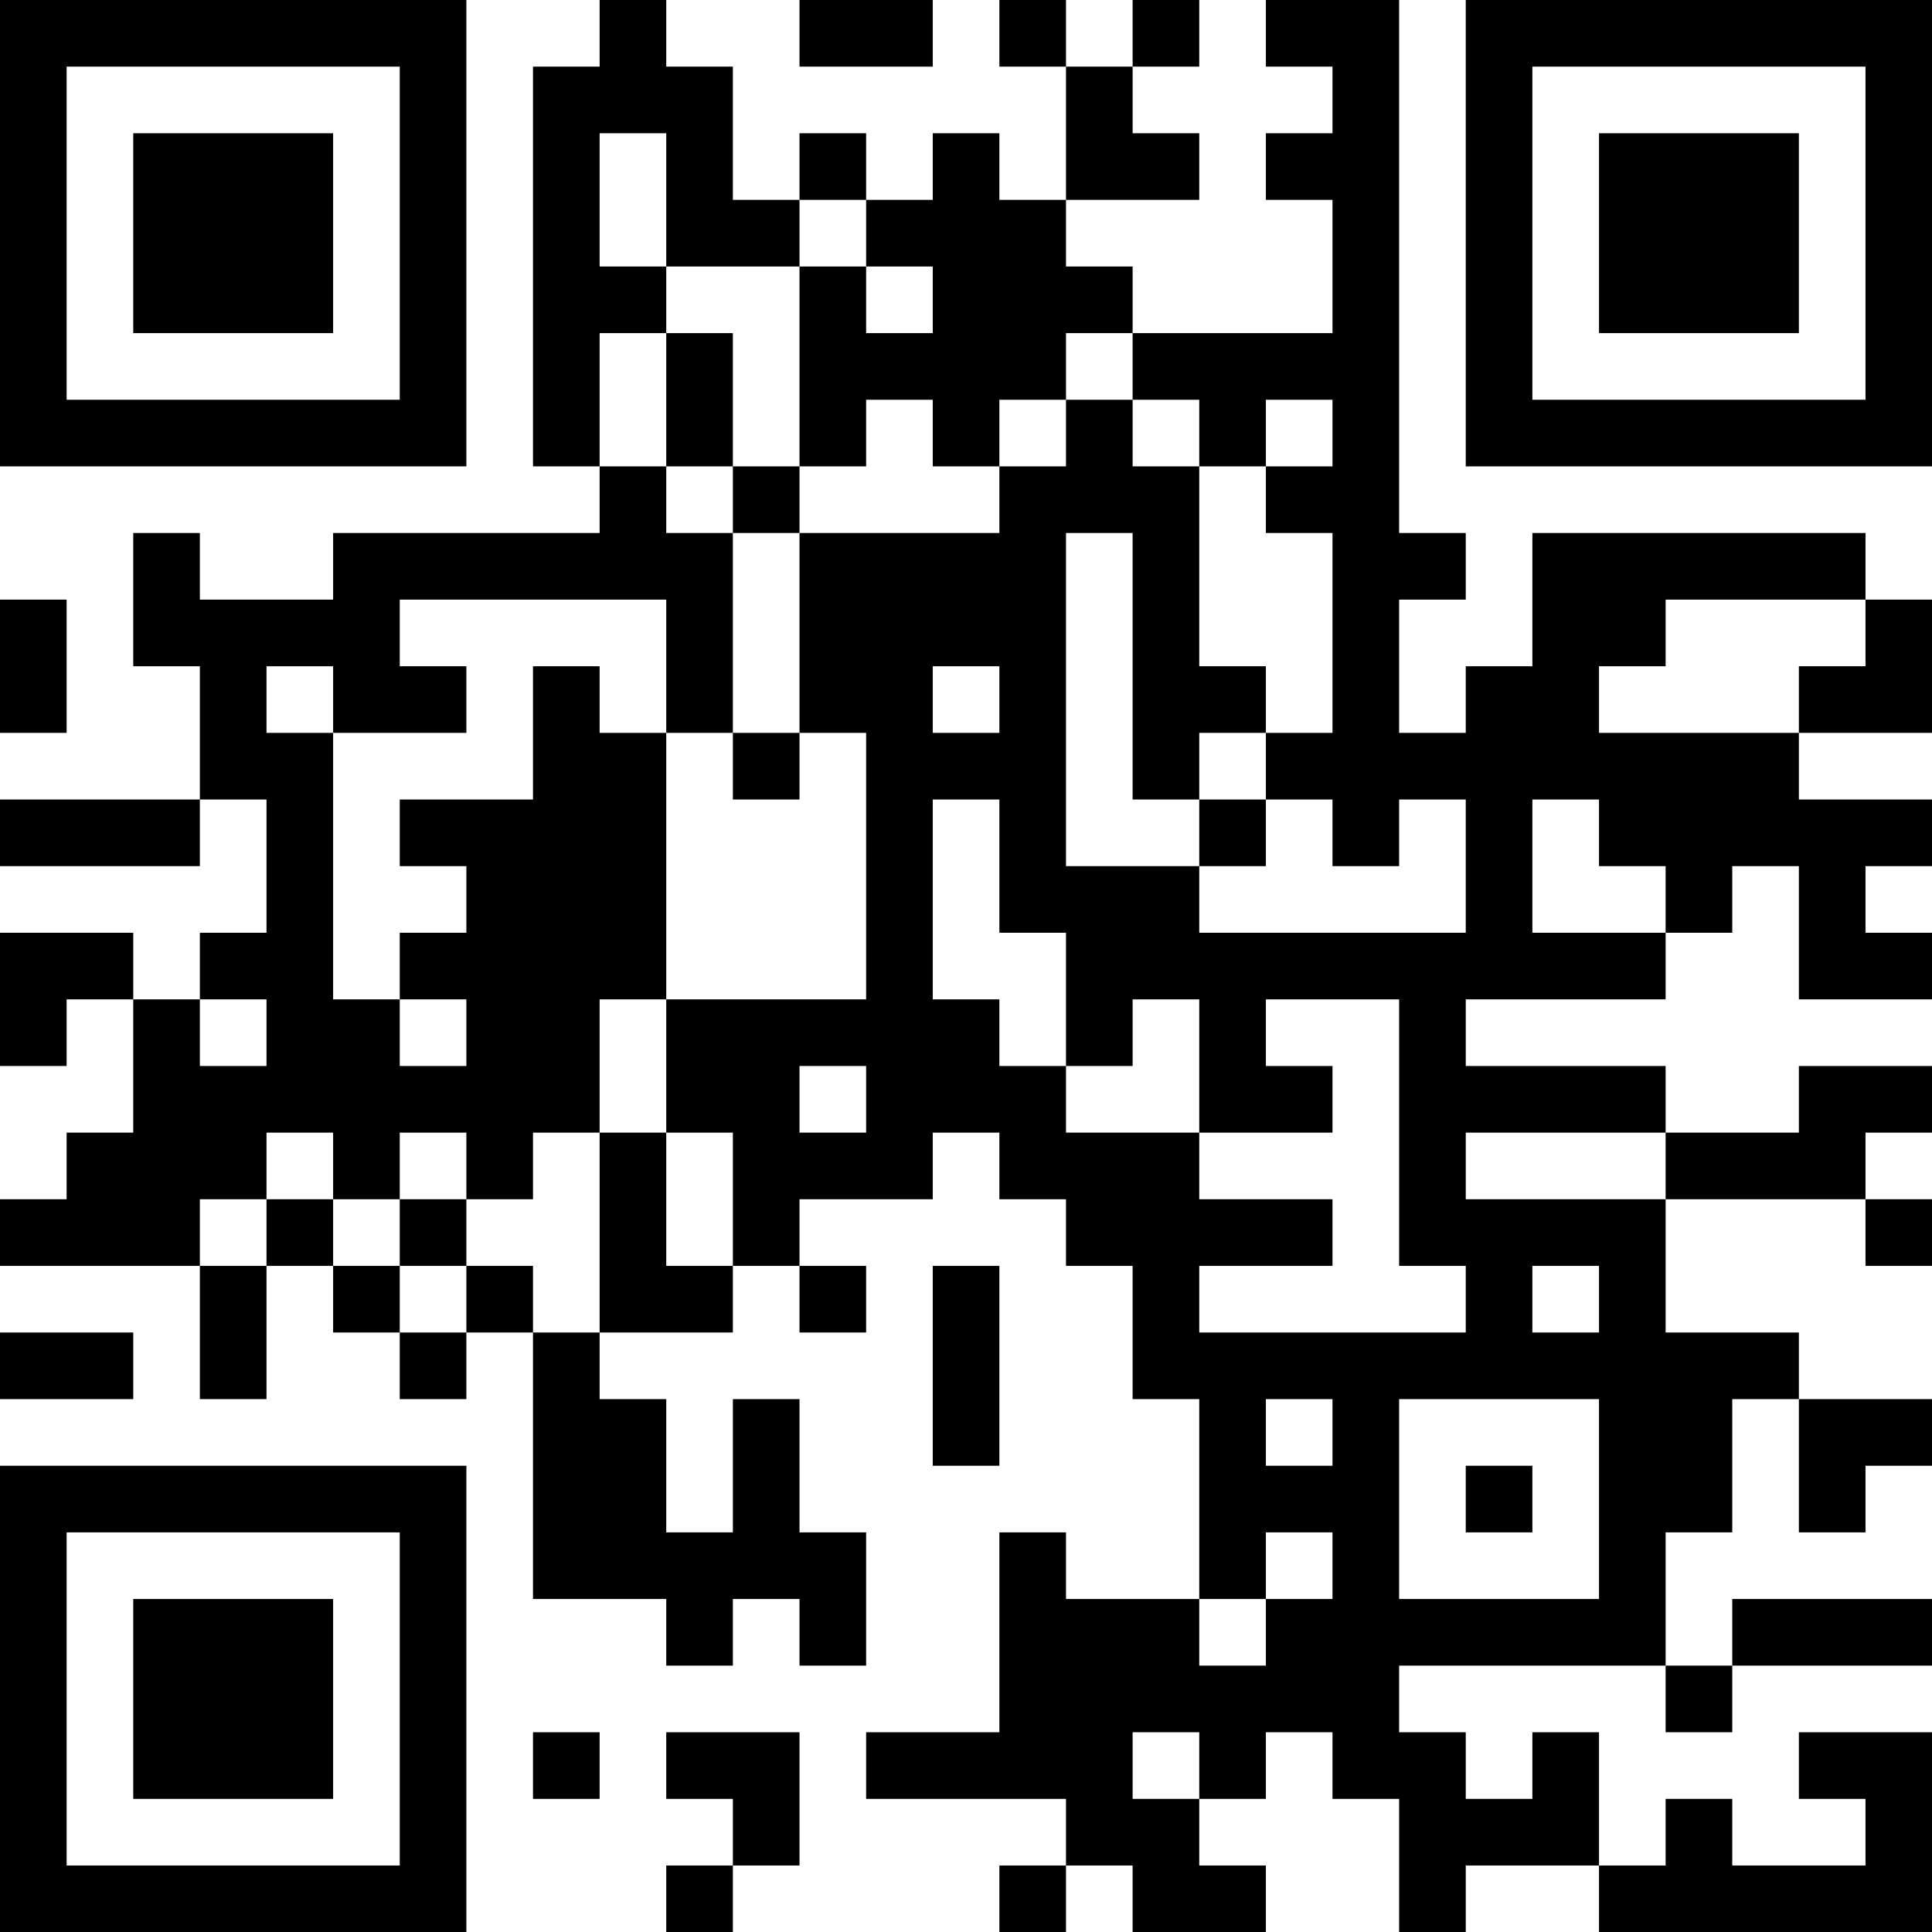 <?xml version="1.0" encoding="UTF-8"?>
<svg xmlns="http://www.w3.org/2000/svg" version="1.1" width="200" height="200" viewBox="0 0 200 200"><rect x="0" y="0" width="200" height="200" fill="#ffffff"/><g transform="scale(6.897)"><g transform="translate(0,0)"><path fill-rule="evenodd" d="M9 0L9 1L8 1L8 7L9 7L9 8L5 8L5 9L3 9L3 8L2 8L2 10L3 10L3 12L0 12L0 13L3 13L3 12L4 12L4 14L3 14L3 15L2 15L2 14L0 14L0 16L1 16L1 15L2 15L2 17L1 17L1 18L0 18L0 19L3 19L3 21L4 21L4 19L5 19L5 20L6 20L6 21L7 21L7 20L8 20L8 24L10 24L10 25L11 25L11 24L12 24L12 25L13 25L13 23L12 23L12 21L11 21L11 23L10 23L10 21L9 21L9 20L11 20L11 19L12 19L12 20L13 20L13 19L12 19L12 18L14 18L14 17L15 17L15 18L16 18L16 19L17 19L17 21L18 21L18 24L16 24L16 23L15 23L15 26L13 26L13 27L16 27L16 28L15 28L15 29L16 29L16 28L17 28L17 29L19 29L19 28L18 28L18 27L19 27L19 26L20 26L20 27L21 27L21 29L22 29L22 28L24 28L24 29L29 29L29 26L27 26L27 27L28 27L28 28L26 28L26 27L25 27L25 28L24 28L24 26L23 26L23 27L22 27L22 26L21 26L21 25L25 25L25 26L26 26L26 25L29 25L29 24L26 24L26 25L25 25L25 23L26 23L26 21L27 21L27 23L28 23L28 22L29 22L29 21L27 21L27 20L25 20L25 18L28 18L28 19L29 19L29 18L28 18L28 17L29 17L29 16L27 16L27 17L25 17L25 16L22 16L22 15L25 15L25 14L26 14L26 13L27 13L27 15L29 15L29 14L28 14L28 13L29 13L29 12L27 12L27 11L29 11L29 9L28 9L28 8L23 8L23 10L22 10L22 11L21 11L21 9L22 9L22 8L21 8L21 0L19 0L19 1L20 1L20 2L19 2L19 3L20 3L20 5L17 5L17 4L16 4L16 3L18 3L18 2L17 2L17 1L18 1L18 0L17 0L17 1L16 1L16 0L15 0L15 1L16 1L16 3L15 3L15 2L14 2L14 3L13 3L13 2L12 2L12 3L11 3L11 1L10 1L10 0ZM12 0L12 1L14 1L14 0ZM9 2L9 4L10 4L10 5L9 5L9 7L10 7L10 8L11 8L11 11L10 11L10 9L6 9L6 10L7 10L7 11L5 11L5 10L4 10L4 11L5 11L5 15L6 15L6 16L7 16L7 15L6 15L6 14L7 14L7 13L6 13L6 12L8 12L8 10L9 10L9 11L10 11L10 15L9 15L9 17L8 17L8 18L7 18L7 17L6 17L6 18L5 18L5 17L4 17L4 18L3 18L3 19L4 19L4 18L5 18L5 19L6 19L6 20L7 20L7 19L8 19L8 20L9 20L9 17L10 17L10 19L11 19L11 17L10 17L10 15L13 15L13 11L12 11L12 8L15 8L15 7L16 7L16 6L17 6L17 7L18 7L18 10L19 10L19 11L18 11L18 12L17 12L17 8L16 8L16 13L18 13L18 14L22 14L22 12L21 12L21 13L20 13L20 12L19 12L19 11L20 11L20 8L19 8L19 7L20 7L20 6L19 6L19 7L18 7L18 6L17 6L17 5L16 5L16 6L15 6L15 7L14 7L14 6L13 6L13 7L12 7L12 4L13 4L13 5L14 5L14 4L13 4L13 3L12 3L12 4L10 4L10 2ZM10 5L10 7L11 7L11 8L12 8L12 7L11 7L11 5ZM0 9L0 11L1 11L1 9ZM25 9L25 10L24 10L24 11L27 11L27 10L28 10L28 9ZM14 10L14 11L15 11L15 10ZM11 11L11 12L12 12L12 11ZM14 12L14 15L15 15L15 16L16 16L16 17L18 17L18 18L20 18L20 19L18 19L18 20L22 20L22 19L21 19L21 15L19 15L19 16L20 16L20 17L18 17L18 15L17 15L17 16L16 16L16 14L15 14L15 12ZM18 12L18 13L19 13L19 12ZM23 12L23 14L25 14L25 13L24 13L24 12ZM3 15L3 16L4 16L4 15ZM12 16L12 17L13 17L13 16ZM22 17L22 18L25 18L25 17ZM6 18L6 19L7 19L7 18ZM14 19L14 22L15 22L15 19ZM23 19L23 20L24 20L24 19ZM0 20L0 21L2 21L2 20ZM19 21L19 22L20 22L20 21ZM21 21L21 24L24 24L24 21ZM22 22L22 23L23 23L23 22ZM19 23L19 24L18 24L18 25L19 25L19 24L20 24L20 23ZM8 26L8 27L9 27L9 26ZM10 26L10 27L11 27L11 28L10 28L10 29L11 29L11 28L12 28L12 26ZM17 26L17 27L18 27L18 26ZM0 0L0 7L7 7L7 0ZM1 1L1 6L6 6L6 1ZM2 2L2 5L5 5L5 2ZM22 0L22 7L29 7L29 0ZM23 1L23 6L28 6L28 1ZM24 2L24 5L27 5L27 2ZM0 22L0 29L7 29L7 22ZM1 23L1 28L6 28L6 23ZM2 24L2 27L5 27L5 24Z" fill="#000000"/></g></g></svg>
